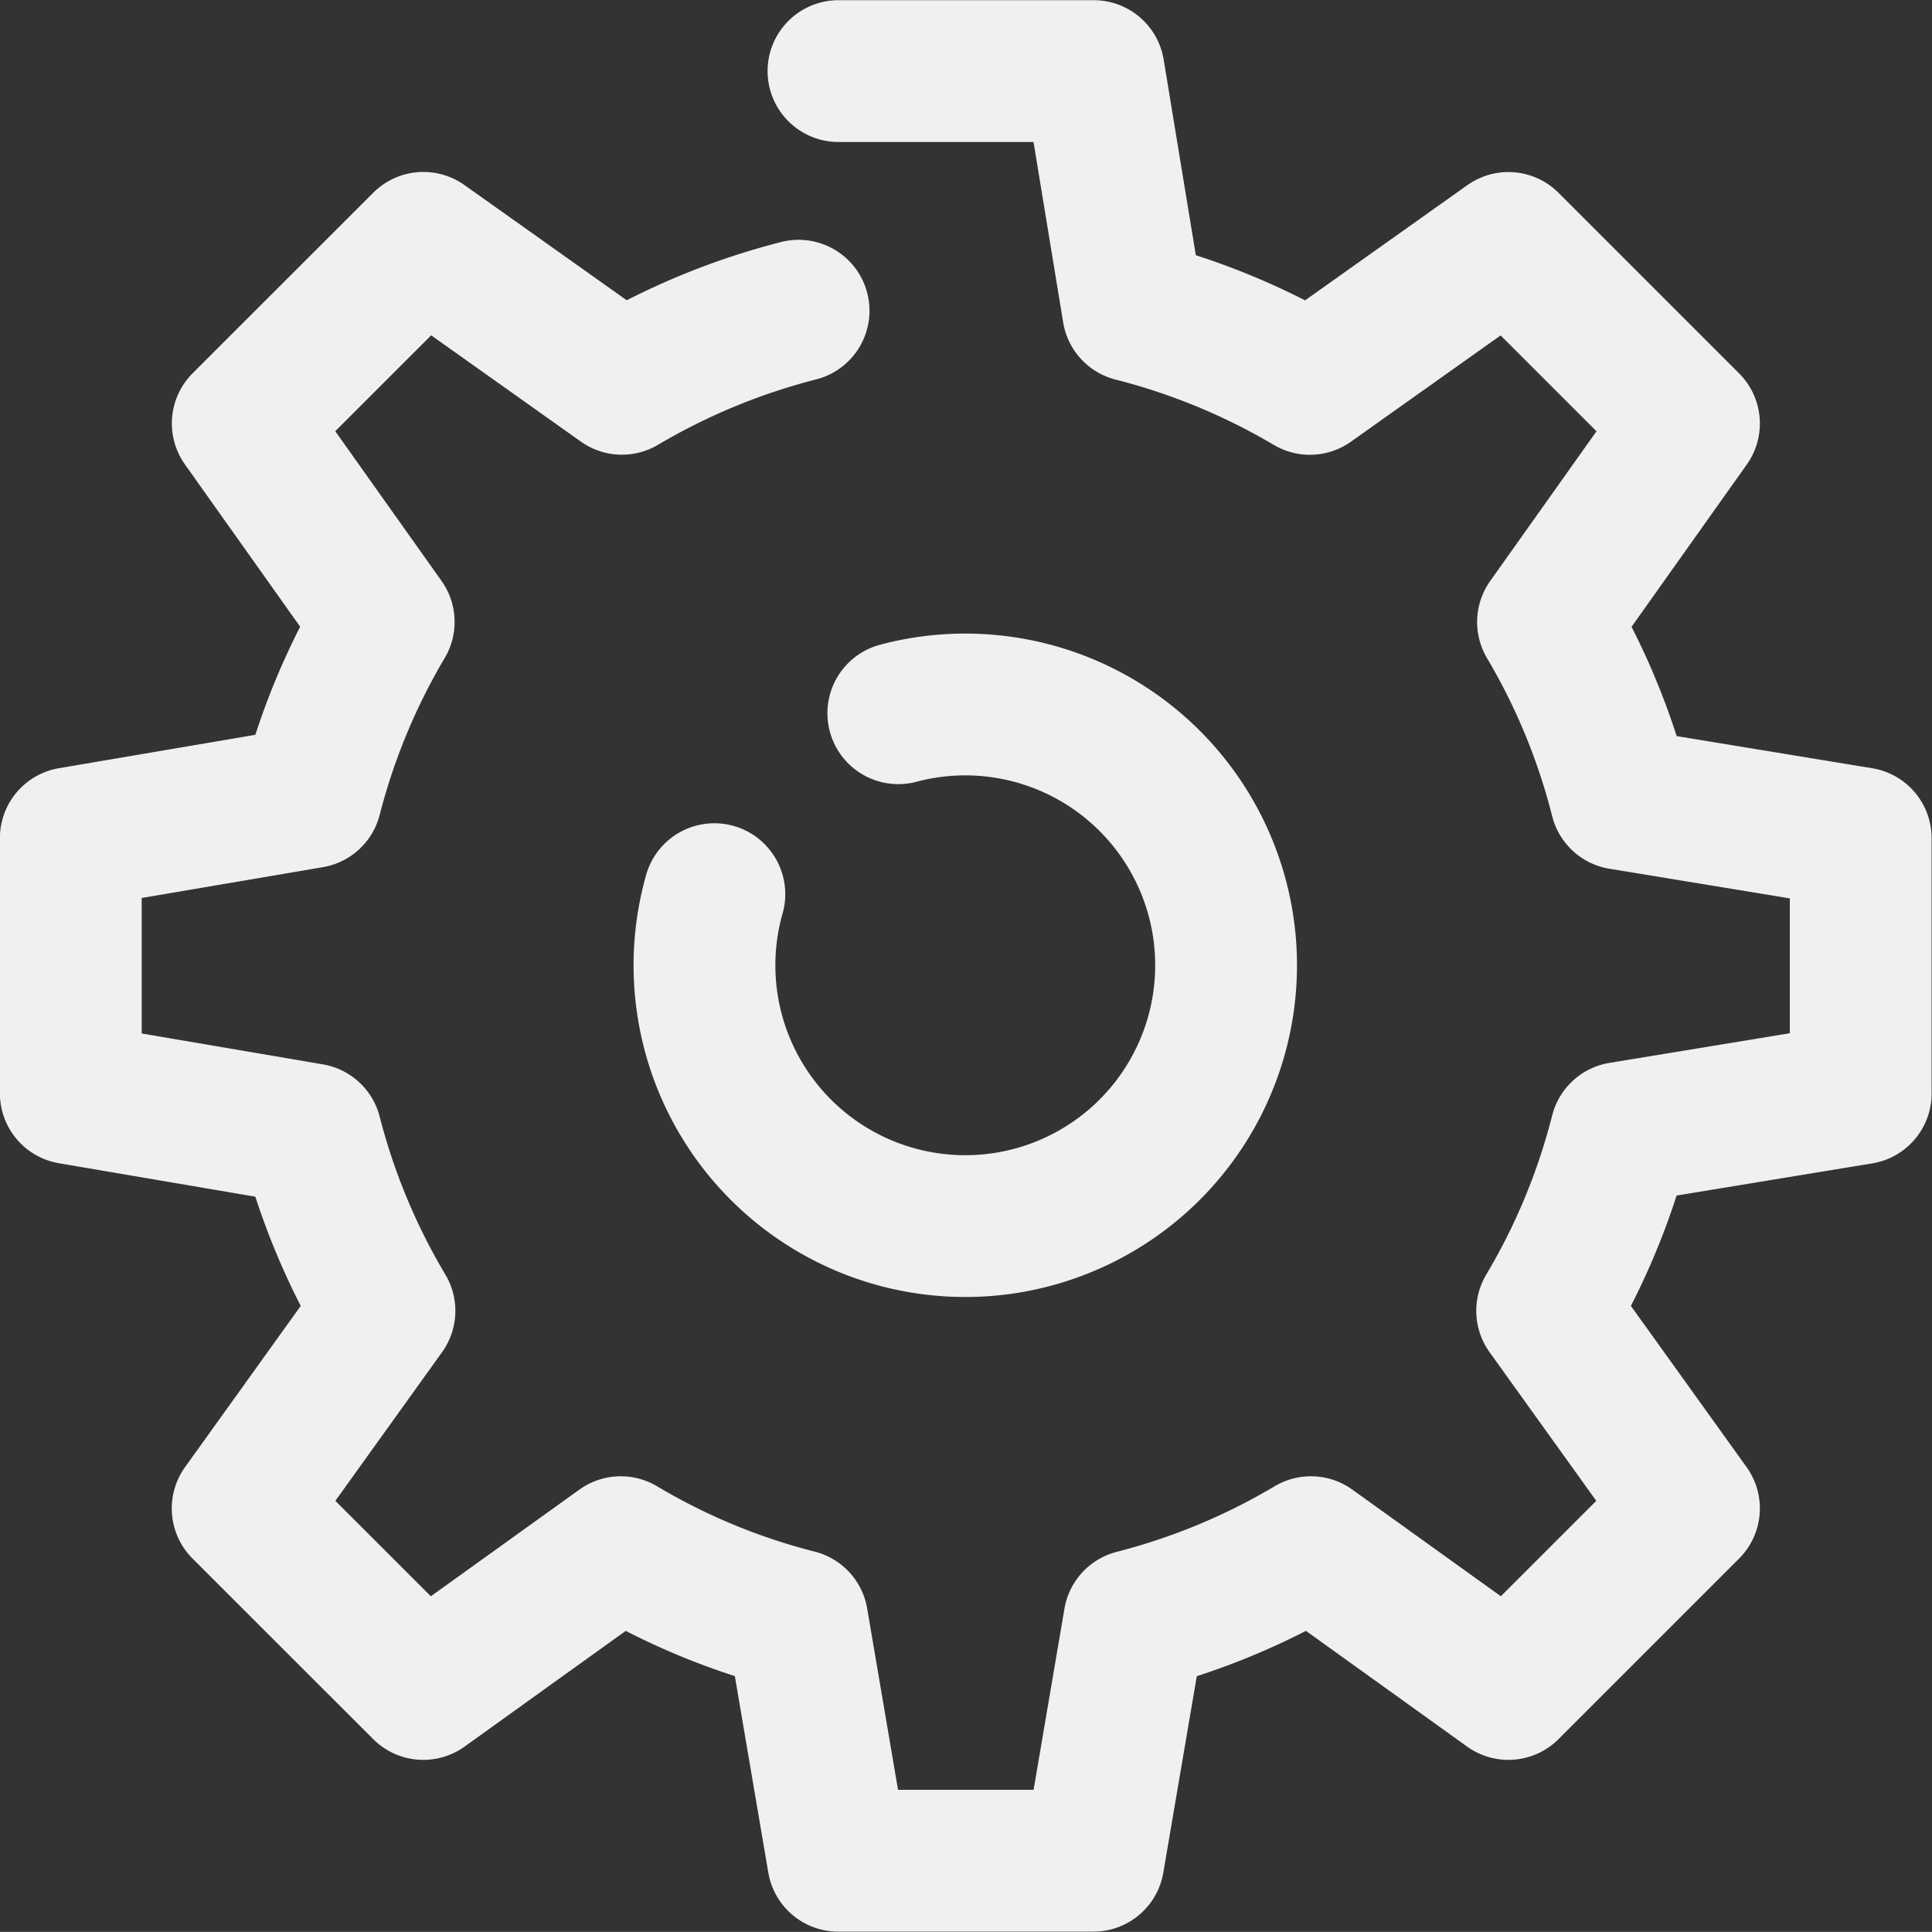 <svg xmlns="http://www.w3.org/2000/svg" width="20.438" height="20.437" viewBox="0 0 20.438 20.437">
  <rect x="0" y="0" width="20.438" height="20.437" fill="#333333" stroke="none"/>
  <g id="Group_2624" data-name="Group 2624" transform="translate(-204.052 -173.688)">
    <g id="Group_2277" data-name="Group 2277" transform="translate(204.802 174.438)">
      <g id="Group_2276" data-name="Group 2276">
        <path id="Path_2106" data-name="Path 2106" d="M212.5,176.975a7.144,7.144,0,0,0-1.869.773l-2.1-1.491-1.911,1.91,1.491,2.1a7.105,7.105,0,0,0-.769,1.855l-2.541.432v2.7l2.541.433a7.1,7.1,0,0,0,.777,1.868l-1.5,2.09,1.911,1.91,2.089-1.5a7.014,7.014,0,0,0,1.867.774l.433,2.543h2.7l.433-2.541a7.111,7.111,0,0,0,1.868-.776l2.089,1.5,1.91-1.91-1.5-2.09a7.085,7.085,0,0,0,.78-1.883l2.537-.417v-2.7l-2.537-.417a7.06,7.06,0,0,0-.771-1.87l1.491-2.1-1.91-1.91-2.1,1.491a7.11,7.11,0,0,0-1.87-.772l-.417-2.537h-2.7" transform="translate(-204.802 -174.438)" fill="none" stroke="#eff0f1" stroke-linecap="round" stroke-linejoin="round" stroke-width="1.5"/>
      </g>
    </g>
    <path id="Path_2107" data-name="Path 2107" d="M218.573,186.25a2.759,2.759,0,1,1-1.946,1.914" transform="translate(-5.018 -5.017)" fill="none" stroke="#eff0f1" stroke-linecap="round" stroke-linejoin="round" stroke-width="1.5"/>
  </g>
</svg>
